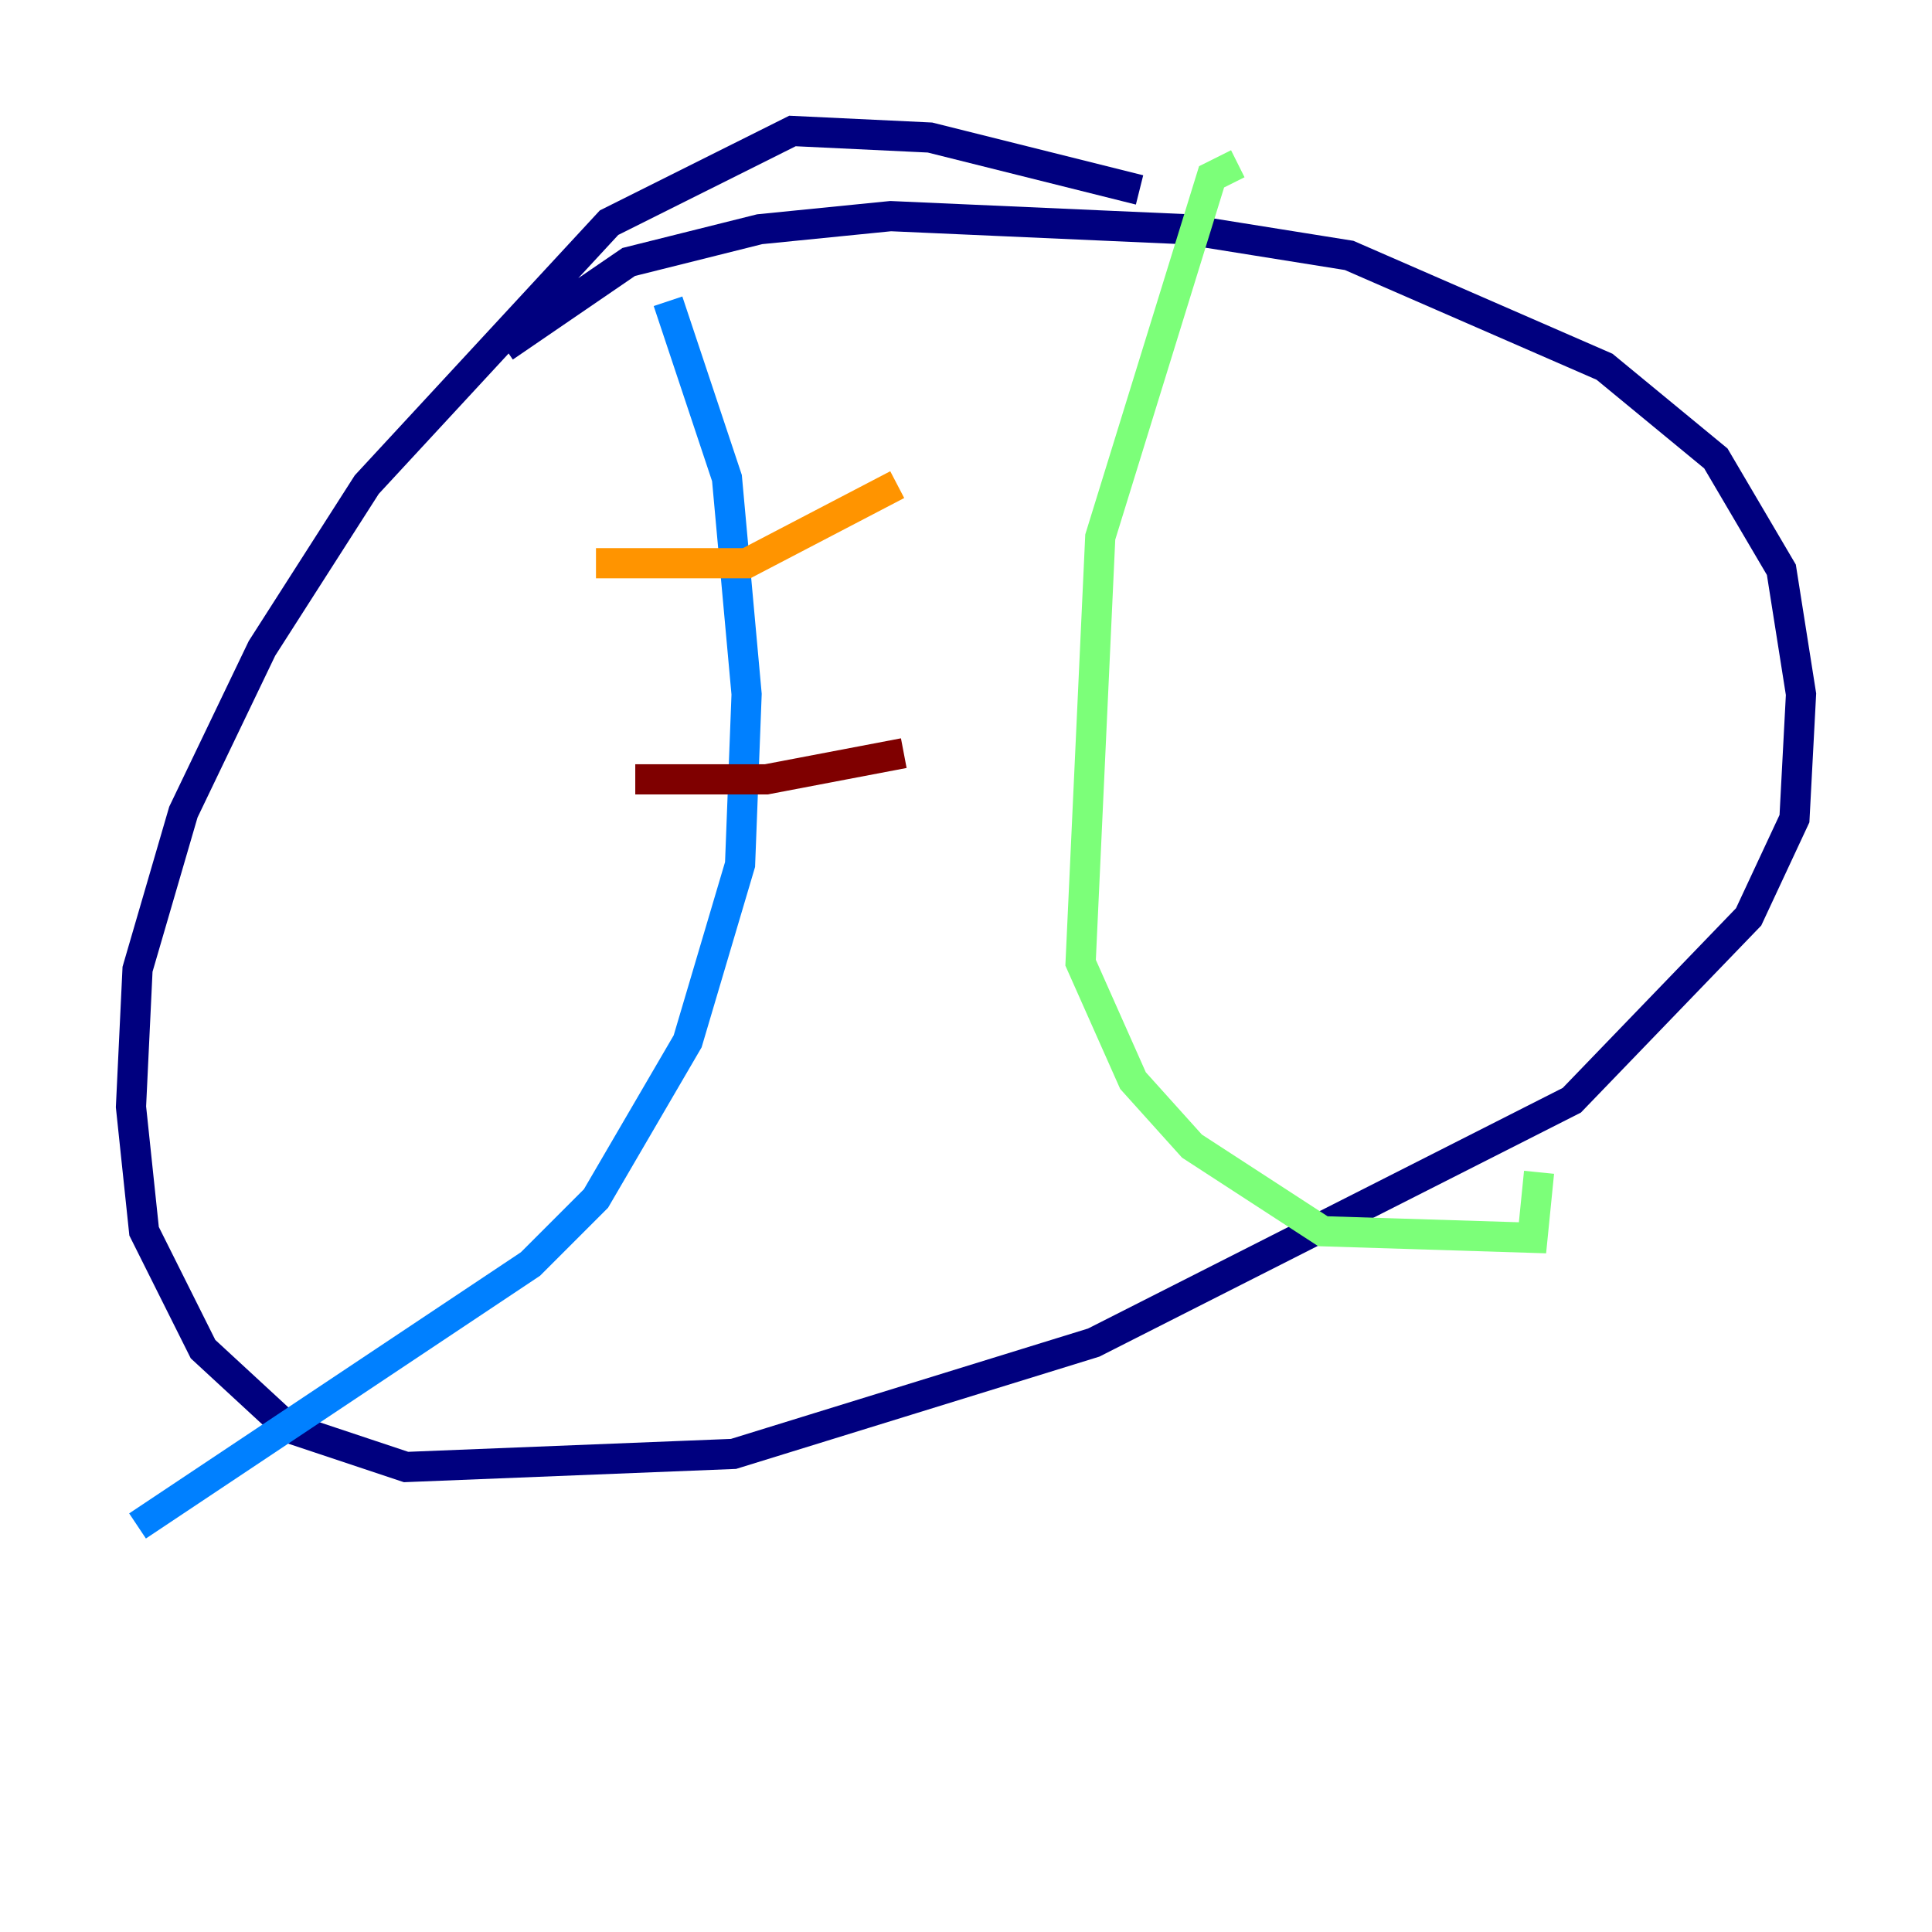 <?xml version="1.0" encoding="utf-8" ?>
<svg baseProfile="tiny" height="128" version="1.2" viewBox="0,0,128,128" width="128" xmlns="http://www.w3.org/2000/svg" xmlns:ev="http://www.w3.org/2001/xml-events" xmlns:xlink="http://www.w3.org/1999/xlink"><defs /><polyline fill="none" points="75.498,12.583 61.614,9.112 52.502,8.678 40.352,14.752 24.298,32.108 17.356,42.956 12.149,53.803 9.112,64.217 8.678,73.329 9.546,81.573 13.451,89.383 19.091,94.59 26.902,97.193 48.597,96.325 72.461,88.949 104.136,72.895 115.851,60.746 118.888,54.237 119.322,45.993 118.02,37.749 113.681,30.373 106.305,24.298 89.383,16.922 78.536,15.186 59.01,14.319 50.332,15.186 41.654,17.356 33.41,22.997" stroke="#00007f" stroke-width="2" /><polyline fill="none" points="44.258,19.959 48.163,31.675 49.464,45.993 49.031,57.275 45.559,68.99 39.485,79.403 35.146,83.742 9.112,101.098" stroke="#0080ff" stroke-width="2" /><polyline fill="none" points="82.007,10.848 80.271,11.715 72.895,35.58 71.593,63.783 75.064,71.593 78.969,75.932 87.647,81.573 101.532,82.007 101.966,77.668" stroke="#7cff79" stroke-width="2" /><polyline fill="none" points="39.485,37.315 49.464,37.315 59.444,32.108" stroke="#ff9400" stroke-width="2" /><polyline fill="none" points="42.088,51.634 50.766,51.634 59.878,49.898" stroke="#7f0000" stroke-width="2" /></svg>